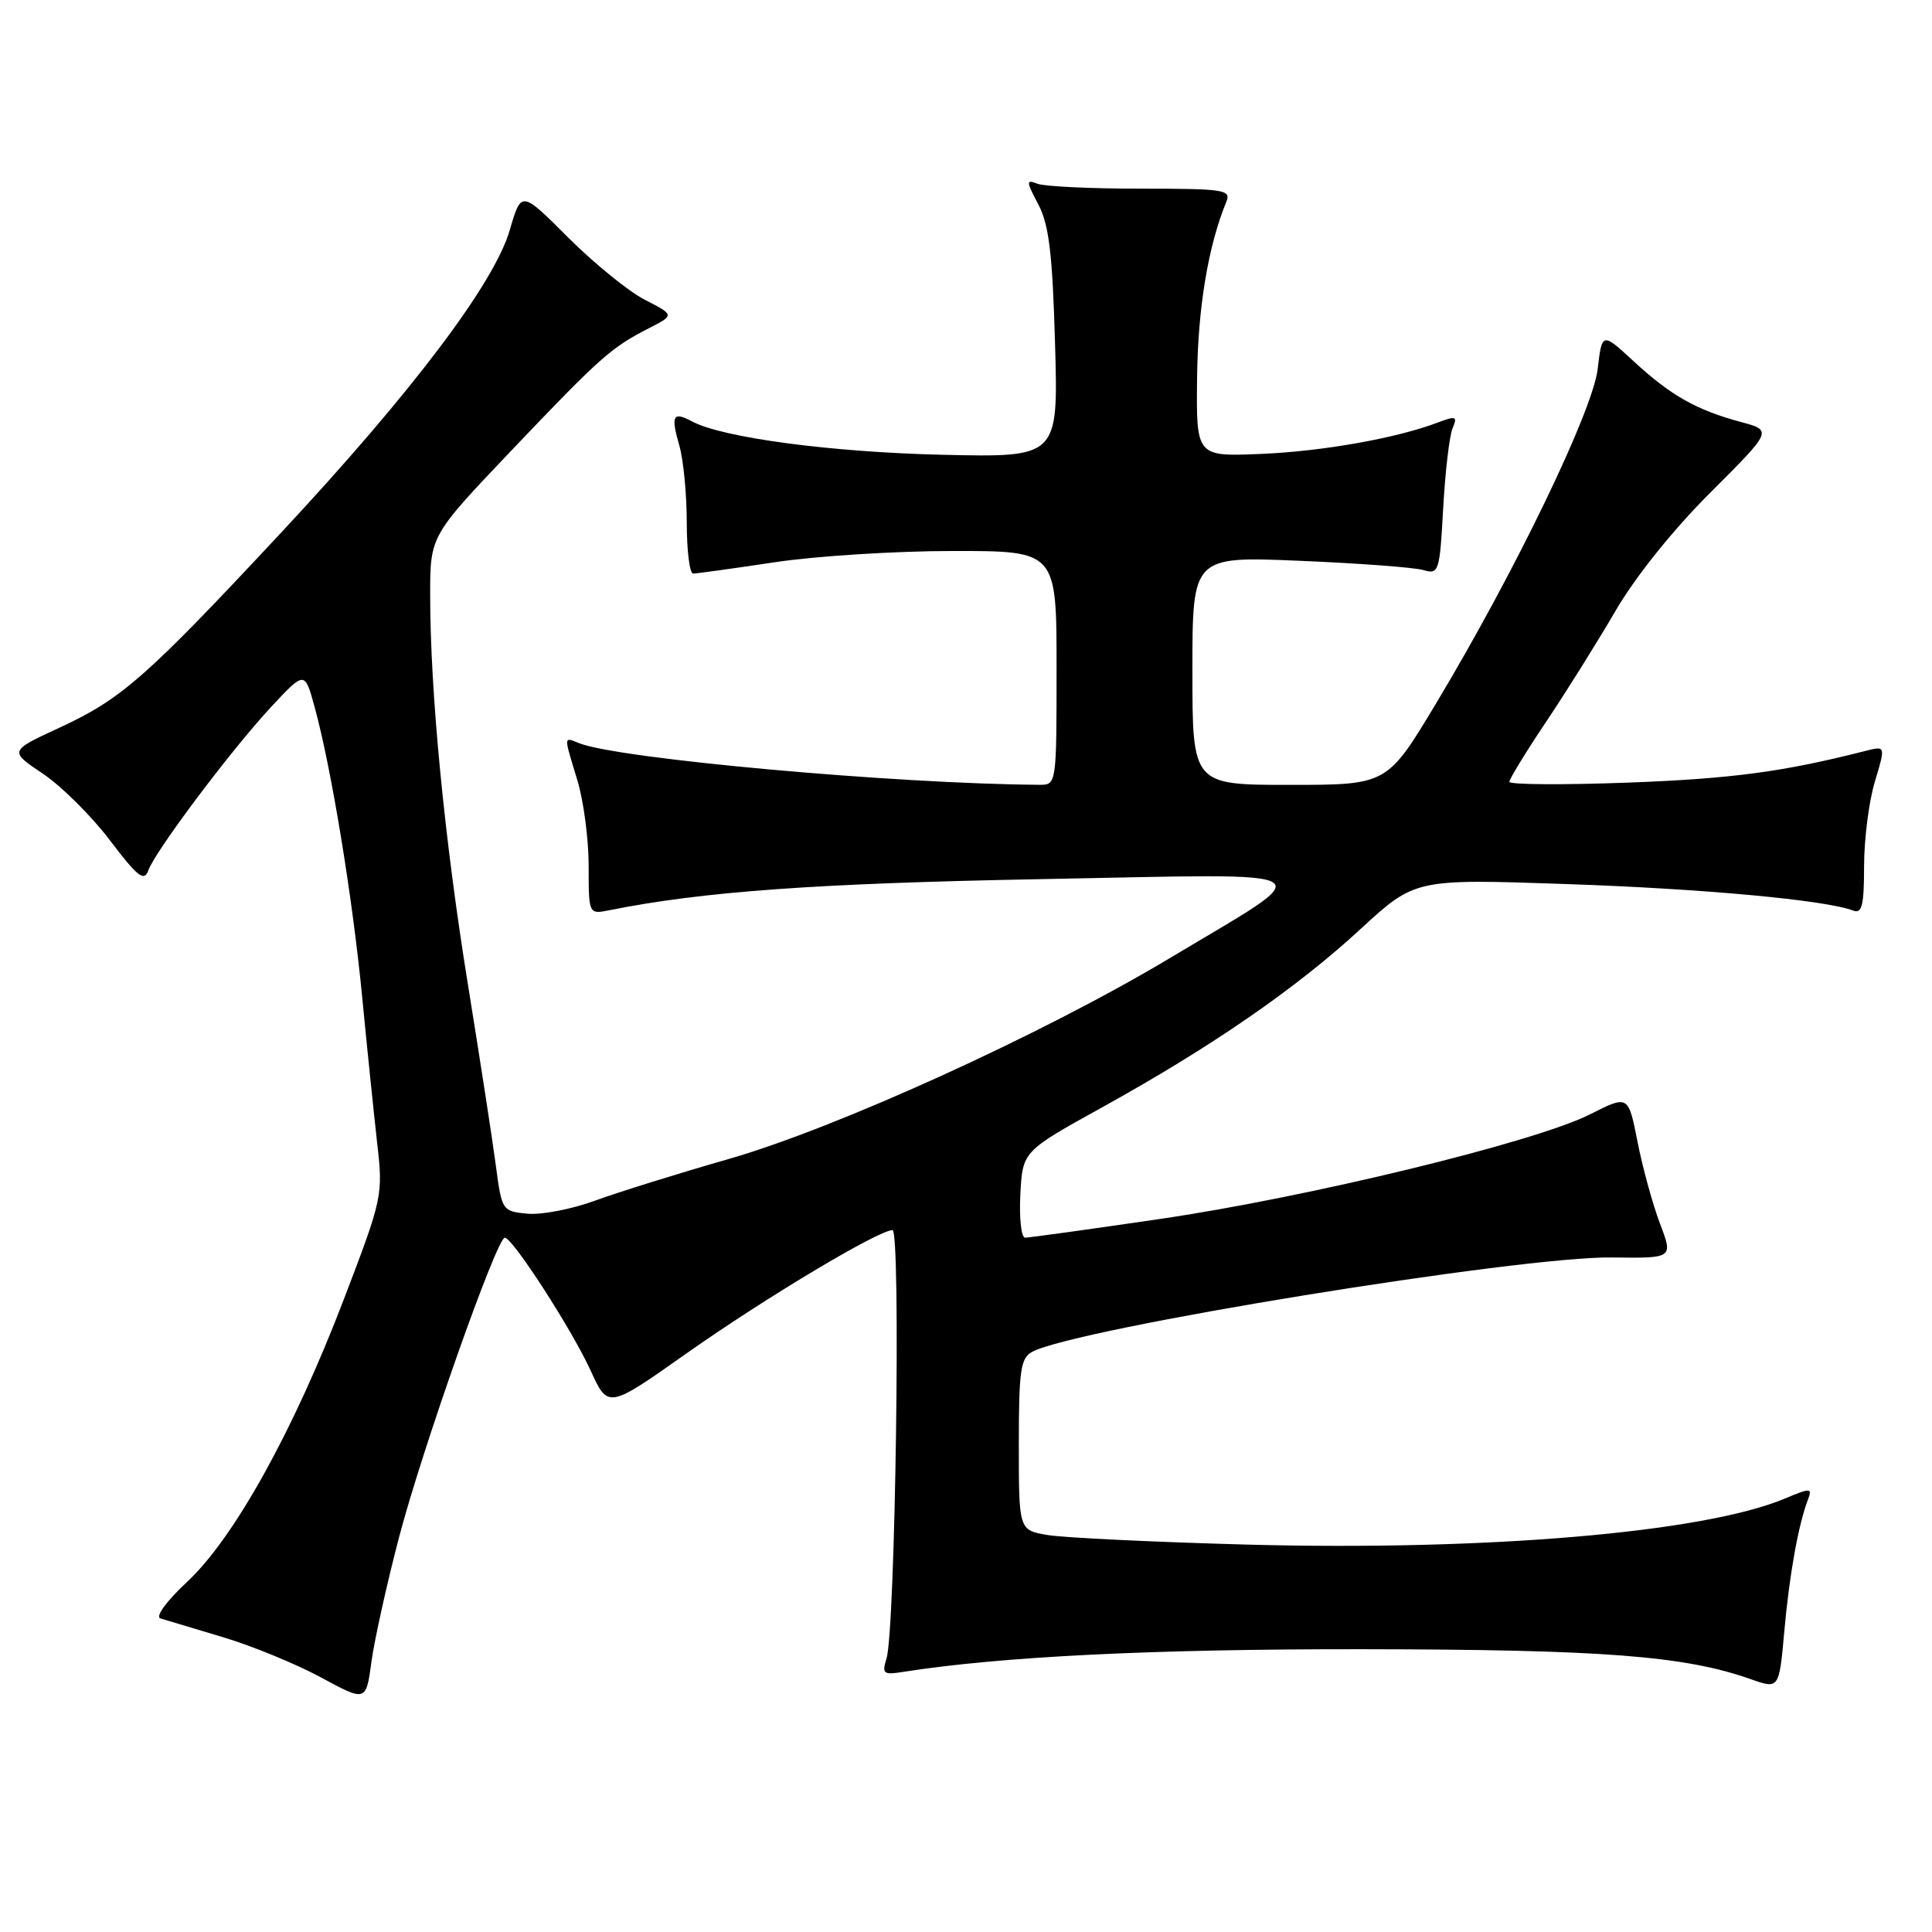 <?xml version="1.0" encoding="UTF-8" standalone="no"?>
<!DOCTYPE svg PUBLIC "-//W3C//DTD SVG 1.1//EN" "http://www.w3.org/Graphics/SVG/1.1/DTD/svg11.dtd" >
<svg xmlns="http://www.w3.org/2000/svg" xmlns:xlink="http://www.w3.org/1999/xlink" version="1.1" viewBox="0 0 256 256">
 <g >
 <path fill="currentColor"
d=" M 52.88 203.68 C 55.96 191.94 65.82 164.00 66.89 164.00 C 67.92 164.00 75.75 176.13 78.25 181.58 C 80.57 186.67 80.57 186.67 90.94 179.35 C 101.36 172.00 116.40 163.00 118.26 163.00 C 119.39 163.00 118.64 215.95 117.47 219.75 C 116.84 221.78 117.05 221.95 119.63 221.54 C 132.59 219.50 152.68 218.50 180.50 218.53 C 212.39 218.57 223.22 219.40 231.99 222.50 C 235.74 223.82 235.74 223.82 236.43 216.16 C 237.10 208.65 238.30 201.99 239.57 198.68 C 240.16 197.14 239.93 197.13 236.45 198.59 C 225.68 203.08 196.88 205.53 165.00 204.66 C 152.62 204.32 140.81 203.75 138.75 203.39 C 135.00 202.74 135.00 202.74 135.00 191.40 C 135.00 181.55 135.23 179.95 136.78 179.12 C 142.57 176.02 201.43 166.44 213.60 166.62 C 221.71 166.73 221.71 166.73 219.95 162.12 C 218.99 159.58 217.65 154.71 216.98 151.29 C 215.76 145.09 215.76 145.09 210.70 147.65 C 203.44 151.33 173.34 158.65 153.63 161.53 C 144.35 162.89 136.34 164.00 135.83 164.00 C 135.32 164.00 135.04 161.43 135.20 158.28 C 135.50 152.56 135.50 152.56 146.00 146.75 C 160.53 138.71 171.70 131.01 180.25 123.13 C 187.50 116.45 187.50 116.45 207.50 117.14 C 225.73 117.76 241.91 119.26 245.57 120.66 C 246.72 121.11 247.00 119.95 247.00 114.77 C 247.00 111.22 247.64 106.18 248.43 103.57 C 249.86 98.82 249.86 98.82 247.18 99.50 C 236.32 102.27 229.52 103.18 215.75 103.70 C 207.09 104.02 200.00 103.97 200.00 103.60 C 200.00 103.22 202.17 99.67 204.83 95.70 C 207.49 91.74 211.63 85.12 214.03 81.00 C 216.66 76.47 221.65 70.24 226.63 65.27 C 234.87 57.04 234.87 57.04 230.69 55.92 C 224.79 54.33 221.41 52.42 216.52 47.92 C 212.28 44.00 212.28 44.00 211.70 48.90 C 211.04 54.48 200.73 75.81 190.32 93.15 C 183.81 104.00 183.81 104.00 170.90 104.00 C 158.00 104.00 158.00 104.00 158.00 88.85 C 158.00 73.71 158.00 73.71 172.25 74.31 C 180.09 74.64 187.46 75.19 188.62 75.54 C 190.65 76.14 190.77 75.77 191.23 67.33 C 191.50 62.48 192.06 57.70 192.48 56.73 C 193.14 55.17 192.92 55.08 190.59 55.96 C 185.07 58.07 175.18 59.82 167.00 60.15 C 158.50 60.50 158.50 60.50 158.62 50.00 C 158.73 40.76 160.09 32.59 162.49 26.75 C 163.16 25.14 162.25 25.00 151.19 25.00 C 144.57 25.00 138.41 24.71 137.48 24.35 C 135.94 23.76 135.95 23.99 137.59 27.10 C 139.00 29.79 139.46 33.63 139.80 45.56 C 140.23 60.61 140.23 60.61 124.87 60.26 C 110.16 59.92 95.74 58.00 91.72 55.85 C 89.16 54.48 88.86 55.04 90.02 59.06 C 90.56 60.94 91.00 65.53 91.00 69.24 C 91.00 72.96 91.38 76.00 91.84 76.00 C 92.30 76.00 97.14 75.33 102.59 74.51 C 108.04 73.68 118.69 73.01 126.25 73.01 C 140.00 73.00 140.00 73.00 140.00 88.50 C 140.00 103.91 139.99 104.00 137.75 103.99 C 118.72 103.87 81.96 100.55 76.75 98.48 C 74.65 97.65 74.67 97.34 76.51 103.41 C 77.33 106.11 78.00 111.21 78.00 114.74 C 78.00 121.16 78.00 121.16 80.75 120.61 C 93.08 118.13 108.25 117.04 138.00 116.49 C 176.83 115.76 175.30 114.80 154.83 127.06 C 138.10 137.07 110.78 149.50 96.50 153.59 C 89.90 155.48 81.97 157.95 78.88 159.08 C 75.79 160.22 71.74 161.00 69.88 160.82 C 66.56 160.51 66.49 160.40 65.71 154.50 C 65.28 151.20 63.61 140.40 62.01 130.50 C 58.90 111.33 57.00 91.69 57.00 78.86 C 57.00 71.01 57.00 71.01 67.71 59.75 C 79.54 47.33 80.94 46.08 85.95 43.51 C 89.39 41.75 89.39 41.75 85.46 39.73 C 83.29 38.62 78.72 34.90 75.29 31.48 C 69.07 25.25 69.07 25.25 67.55 30.48 C 65.49 37.56 54.58 52.00 37.22 70.61 C 19.37 89.75 16.13 92.60 7.95 96.39 C 1.20 99.51 1.20 99.51 5.67 102.51 C 8.12 104.15 12.13 108.13 14.56 111.34 C 18.24 116.19 19.10 116.87 19.65 115.34 C 20.59 112.73 30.61 99.40 35.91 93.69 C 40.38 88.89 40.38 88.89 41.69 93.69 C 43.90 101.75 46.70 118.82 47.98 132.00 C 48.64 138.88 49.55 147.65 49.98 151.50 C 50.77 158.36 50.68 158.77 45.60 172.06 C 38.92 189.55 31.07 203.72 24.84 209.56 C 22.06 212.15 20.54 214.23 21.26 214.45 C 21.94 214.66 25.65 215.77 29.50 216.92 C 33.35 218.07 39.20 220.47 42.50 222.25 C 48.50 225.50 48.50 225.50 49.22 220.18 C 49.62 217.25 51.27 209.83 52.88 203.68 Z "/>
</g>
</svg>
